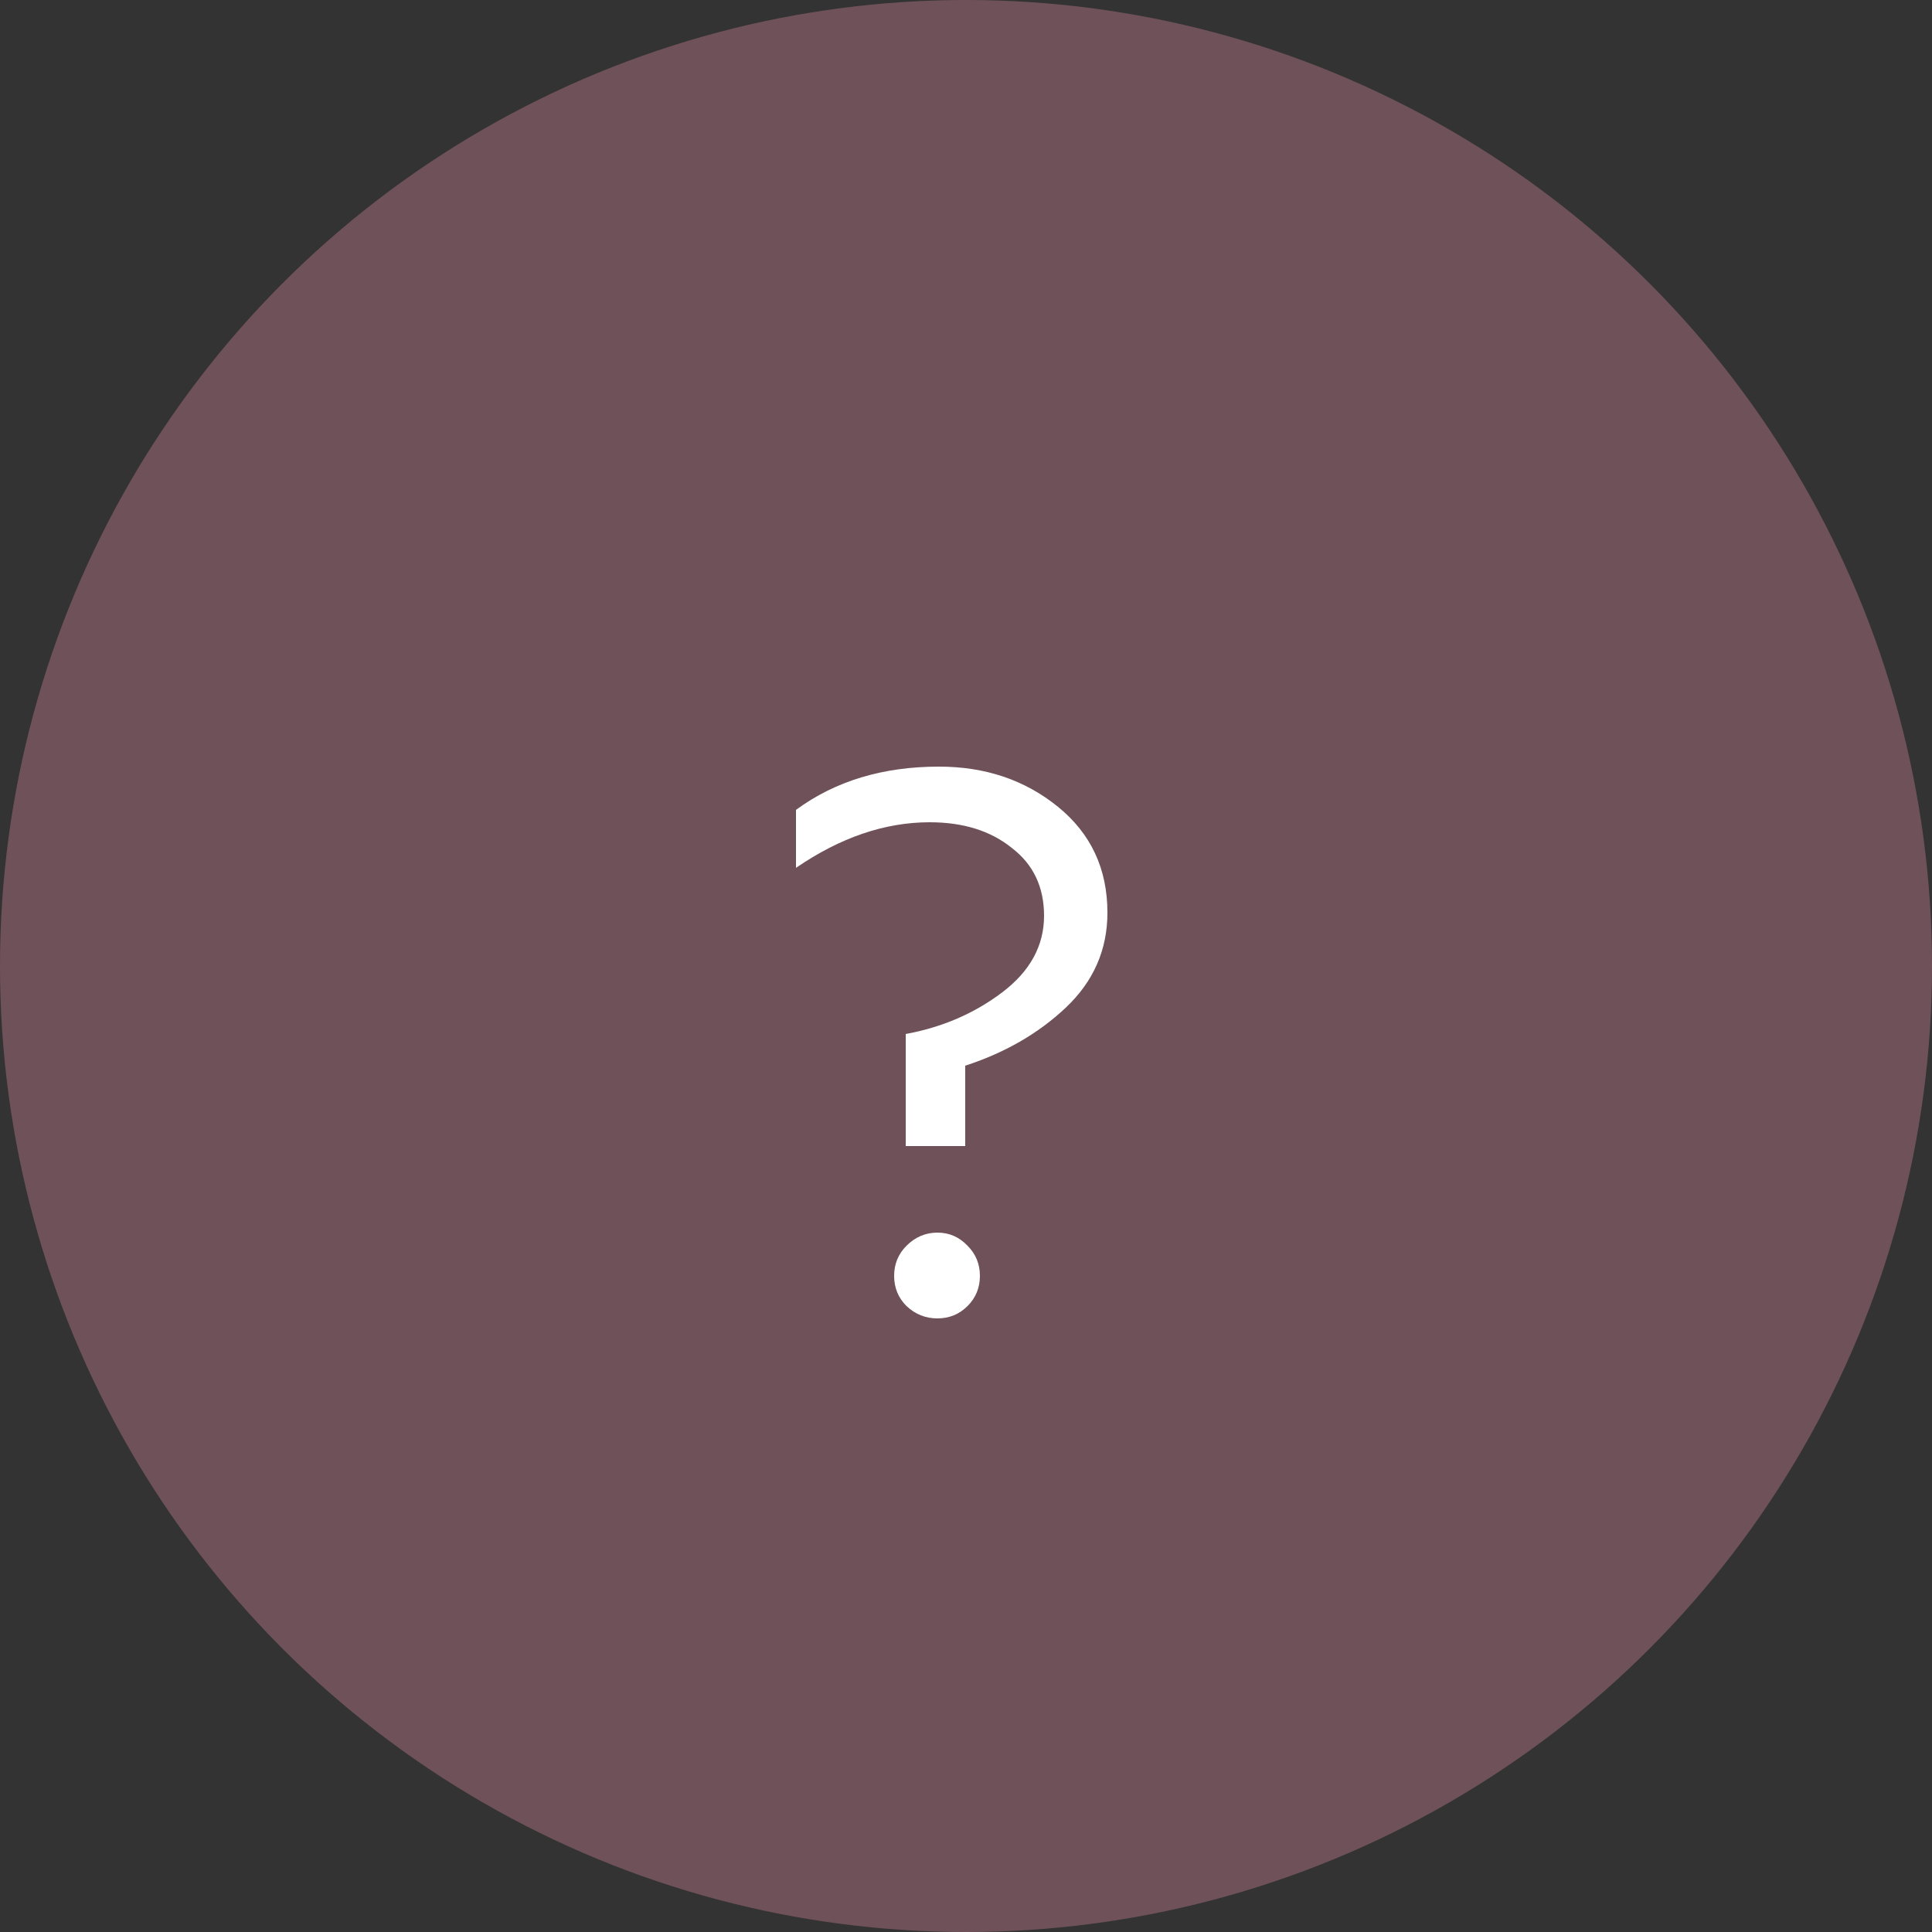 <svg width="25" height="25" viewBox="0 0 25 25" fill="none" xmlns="http://www.w3.org/2000/svg">
<rect x="0" y="0" width="25" height="25" fill="#333333" stroke="none"/>
<circle opacity="0.3" cx="12.5" cy="12.5" r="12.5" fill="#FC9BB3"/>
<path d="M11.72 14.83V13.38C12.193 13.293 12.61 13.113 12.97 12.84C13.33 12.567 13.51 12.237 13.51 11.85C13.51 11.477 13.37 11.183 13.09 10.97C12.817 10.75 12.463 10.64 12.03 10.64C11.45 10.64 10.873 10.837 10.3 11.23V10.48C10.807 10.107 11.423 9.92 12.15 9.92C12.75 9.92 13.263 10.093 13.69 10.44C14.117 10.787 14.33 11.243 14.33 11.81C14.33 12.29 14.15 12.7 13.79 13.04C13.437 13.373 13.003 13.623 12.49 13.79V14.83H11.72ZM11.73 16.9C11.623 16.793 11.57 16.663 11.57 16.51C11.57 16.357 11.623 16.227 11.73 16.12C11.843 16.007 11.977 15.95 12.13 15.95C12.283 15.95 12.413 16.007 12.52 16.12C12.627 16.227 12.68 16.357 12.68 16.51C12.68 16.663 12.627 16.793 12.52 16.9C12.413 17.007 12.283 17.06 12.13 17.06C11.977 17.06 11.843 17.007 11.73 16.9Z" fill="white"/>
</svg>
